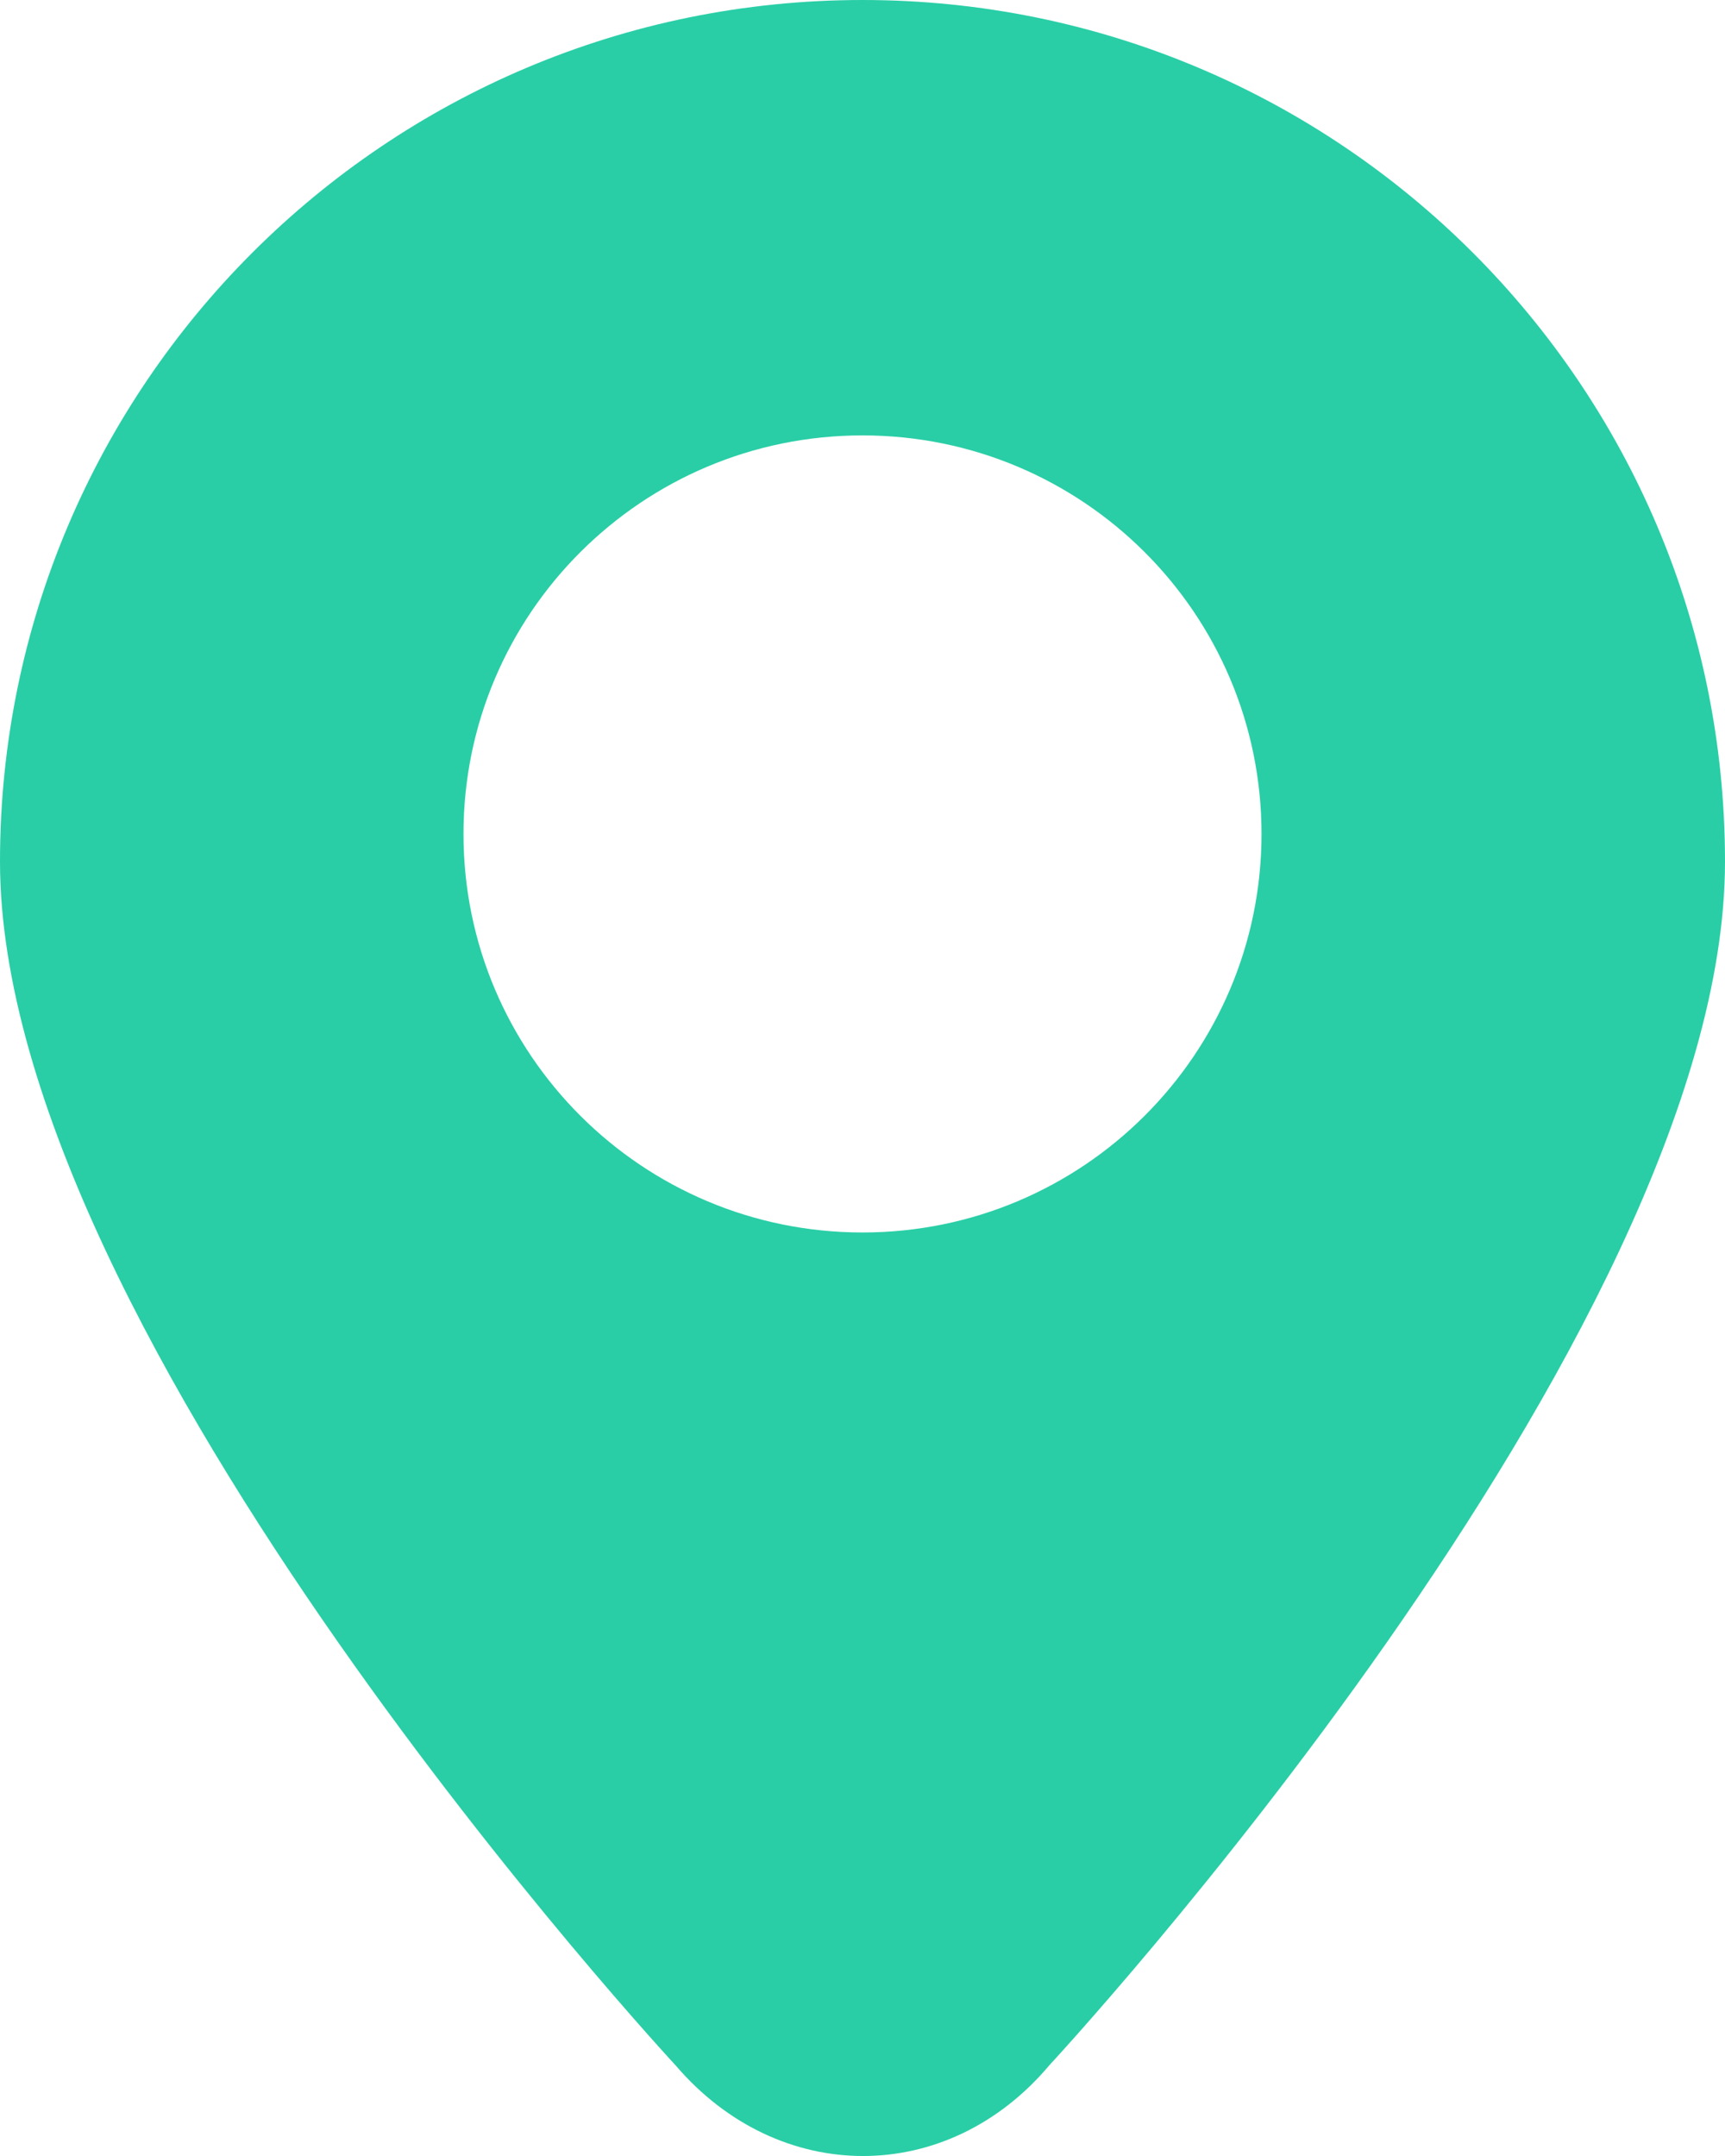 <?xml version="1.0" encoding="UTF-8"?>
<svg width="16px" height="20px" viewBox="0 0 16 20" version="1.1" xmlns="http://www.w3.org/2000/svg" xmlns:xlink="http://www.w3.org/1999/xlink">
    <!-- Generator: Sketch 51 (57462) - http://www.bohemiancoding.com/sketch -->
    <title>Shape Copy</title>
    <desc>Created with Sketch.</desc>
    <defs></defs>
    <g id="首页" stroke="none" stroke-width="1" fill="none" fill-rule="evenodd">
        <path d="M8,0 C3.582,0 0,3.579 0,7.993 C0,12.406 6.269,19.162 6.269,19.162 C7.225,20.278 8.788,20.283 9.735,19.156 C9.735,19.156 16,12.406 16,7.993 C16,3.577 12.42,2.06106639e-15 8,0 Z M8,11.433 C5.956,11.433 4.299,9.778 4.299,7.736 C4.299,5.694 5.956,4.039 8,4.039 C10.044,4.039 11.701,5.694 11.701,7.736 C11.701,9.778 10.044,11.433 8,11.433 Z" id="Shape-Copy" fill="#29CEA6" fill-rule="nonzero"></path>
    </g>
</svg>